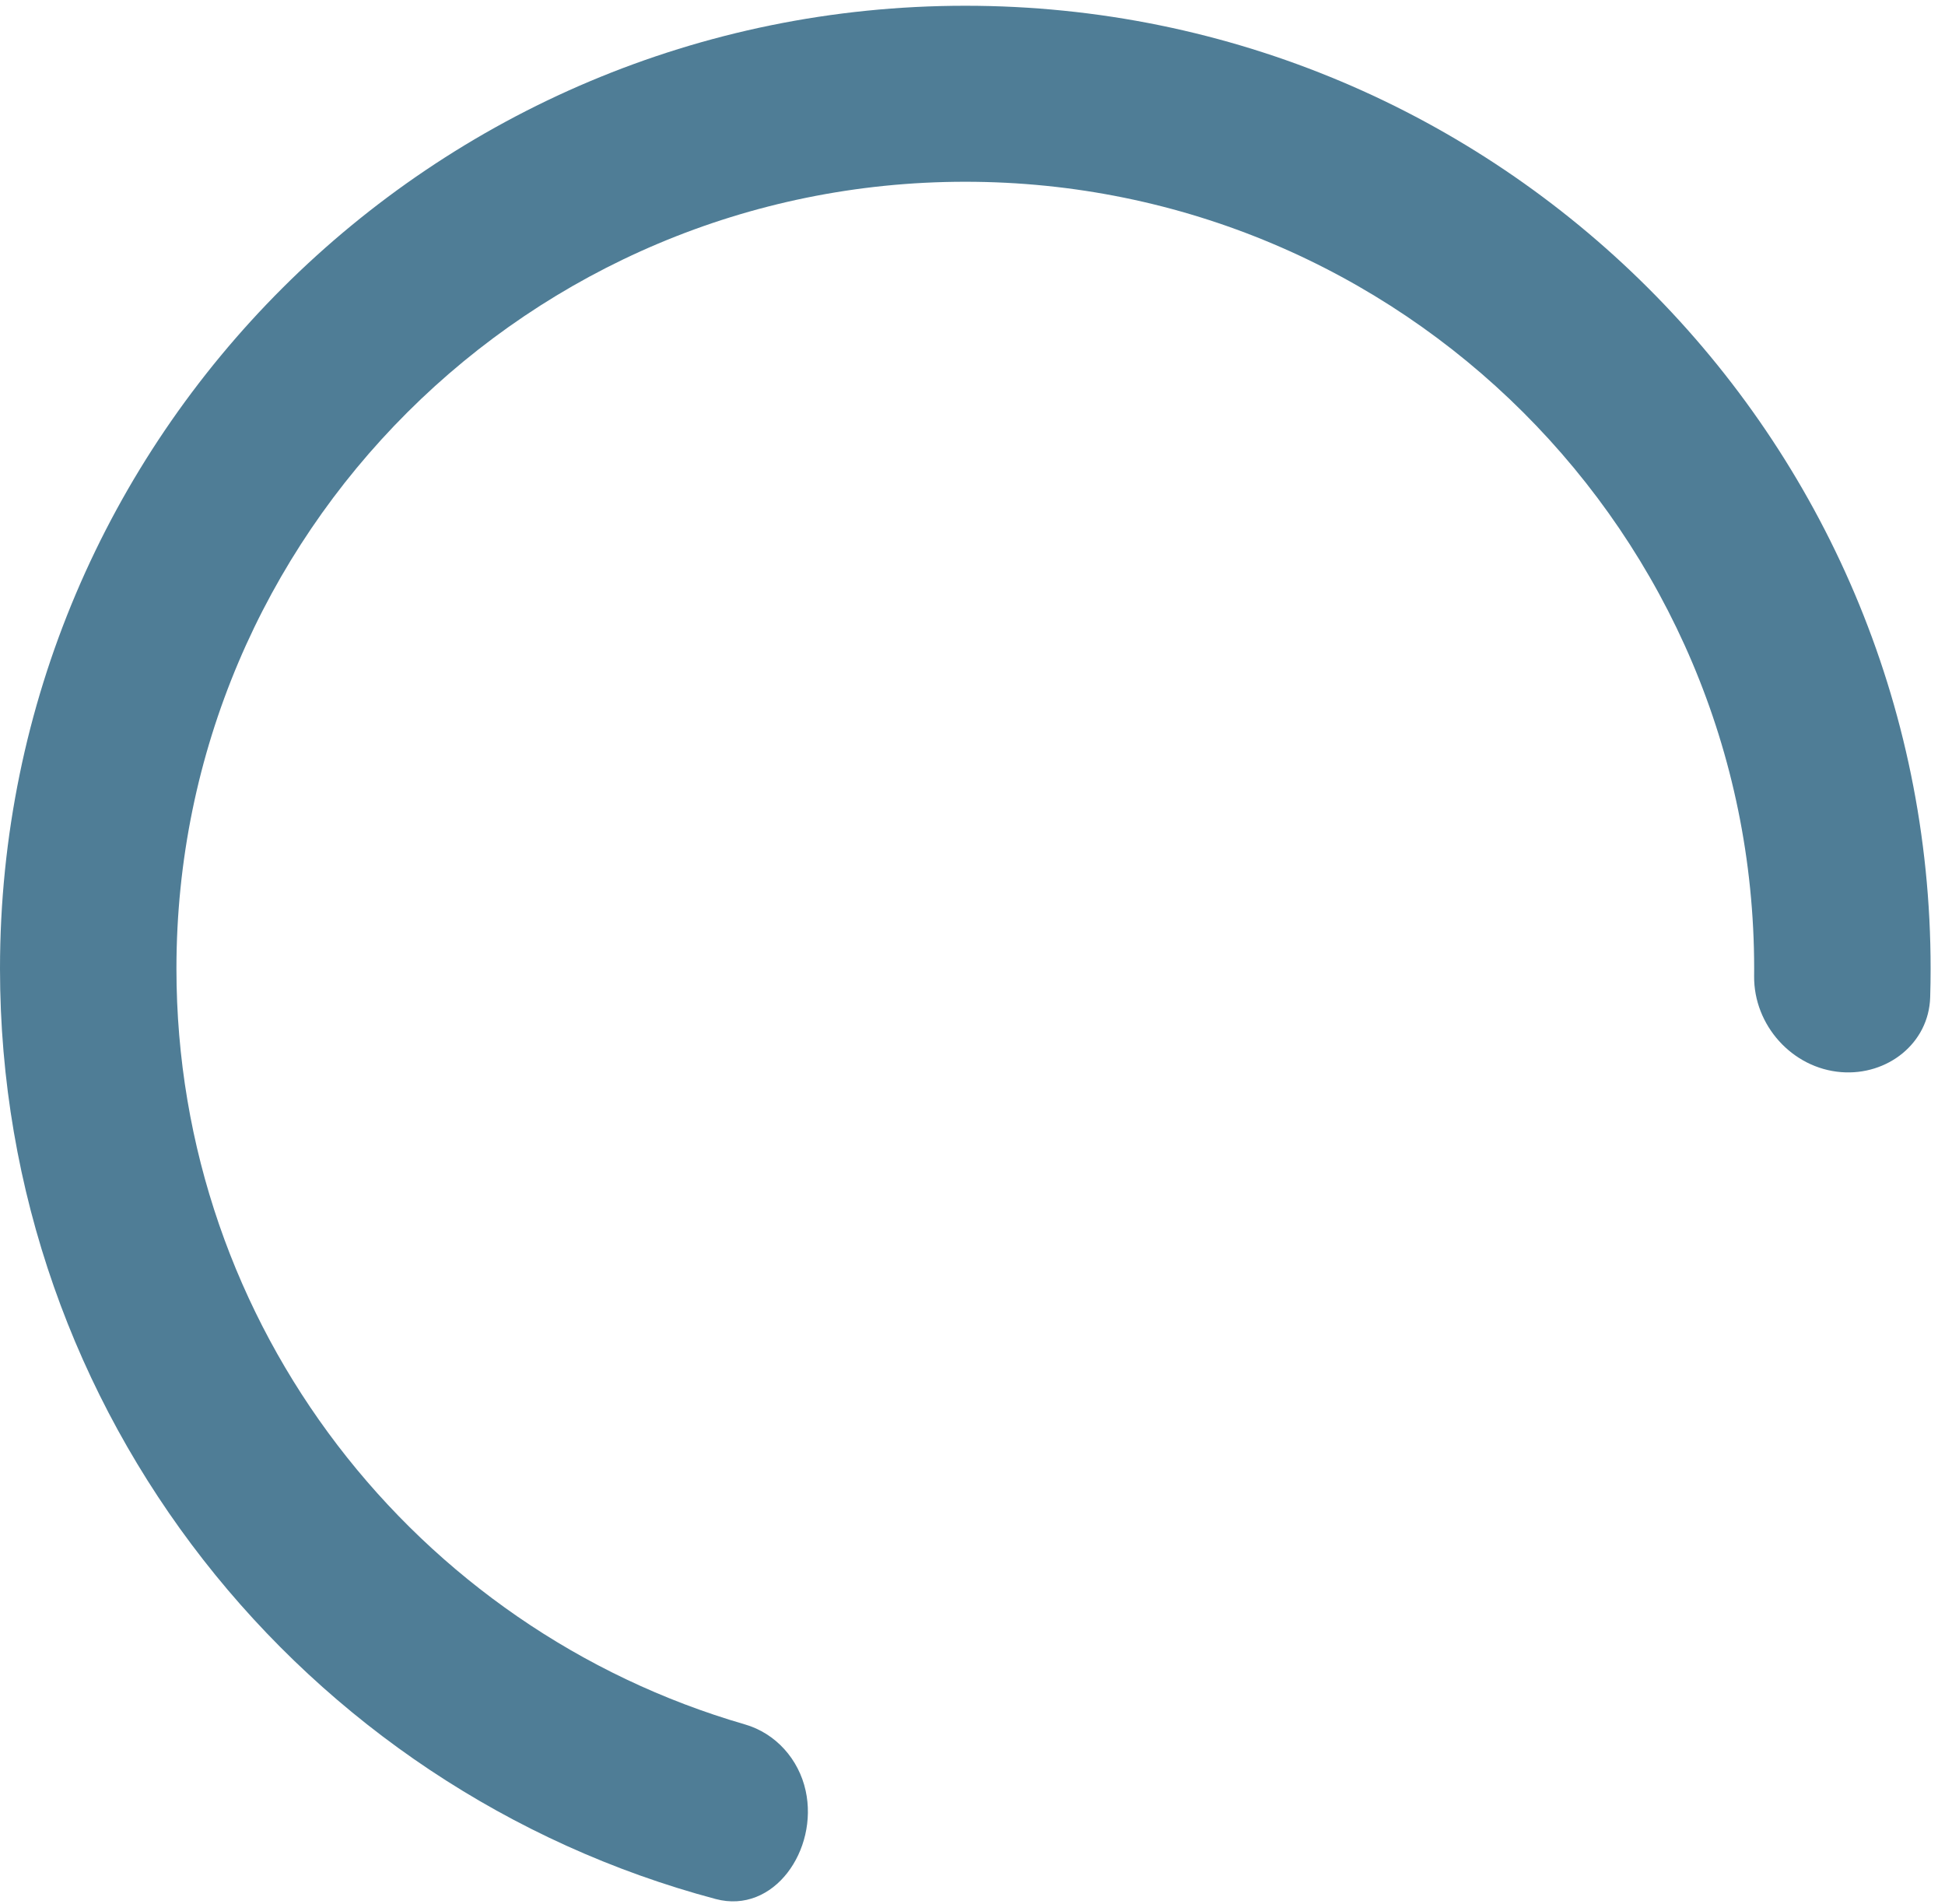 <svg width="94" height="92" viewBox="0 0 94 92" fill="none" xmlns="http://www.w3.org/2000/svg">
<path fill-rule="evenodd" clip-rule="evenodd" d="M88.984 51.809C86.612 51.623 84.753 49.54 84.775 47.168C84.777 47.048 84.777 46.928 84.777 46.808C84.777 25.808 67.708 8.783 46.652 8.783C25.596 8.783 8.527 25.808 8.527 46.808C8.527 64.12 20.128 78.73 35.999 83.328C37.496 83.761 38.605 85.014 38.937 86.534C39.56 89.382 37.41 92.518 34.586 91.766C14.669 86.462 -1.02877e-06 68.344 -1.97012e-06 46.808C-3.09339e-06 21.11 20.887 0.278 46.652 0.278C72.418 0.278 93.305 21.11 93.305 46.808C93.305 47.27 93.298 47.73 93.284 48.19C93.219 50.42 91.214 51.984 88.984 51.809Z" fill="#4F7D96"/>
</svg>
